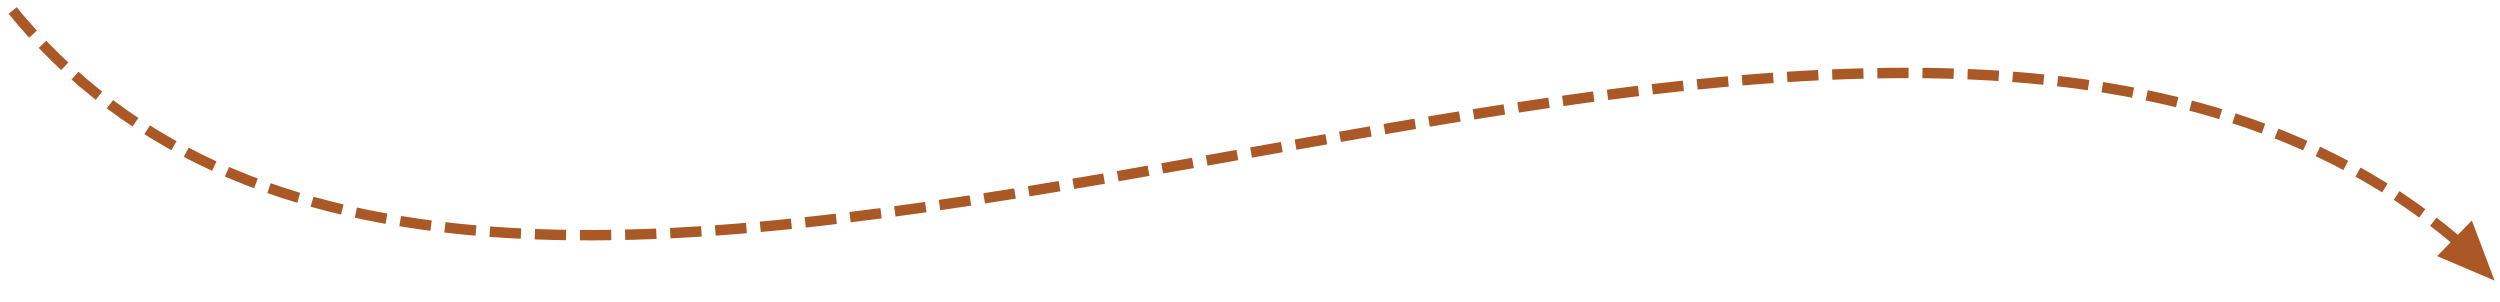 <svg width="720" height="87" viewBox="0 0 720 87" fill="none" xmlns="http://www.w3.org/2000/svg">
<path d="M707.8 69.5C531.828 -80.5 145.799 182.5 1.999 1" stroke="#AA5826" stroke-width="3" stroke-dasharray="9 4"/>
<path d="M711.889 63.5L701.902 73.763L718.453 80.818L711.889 63.5Z" fill="#AA5826"/>
</svg>
